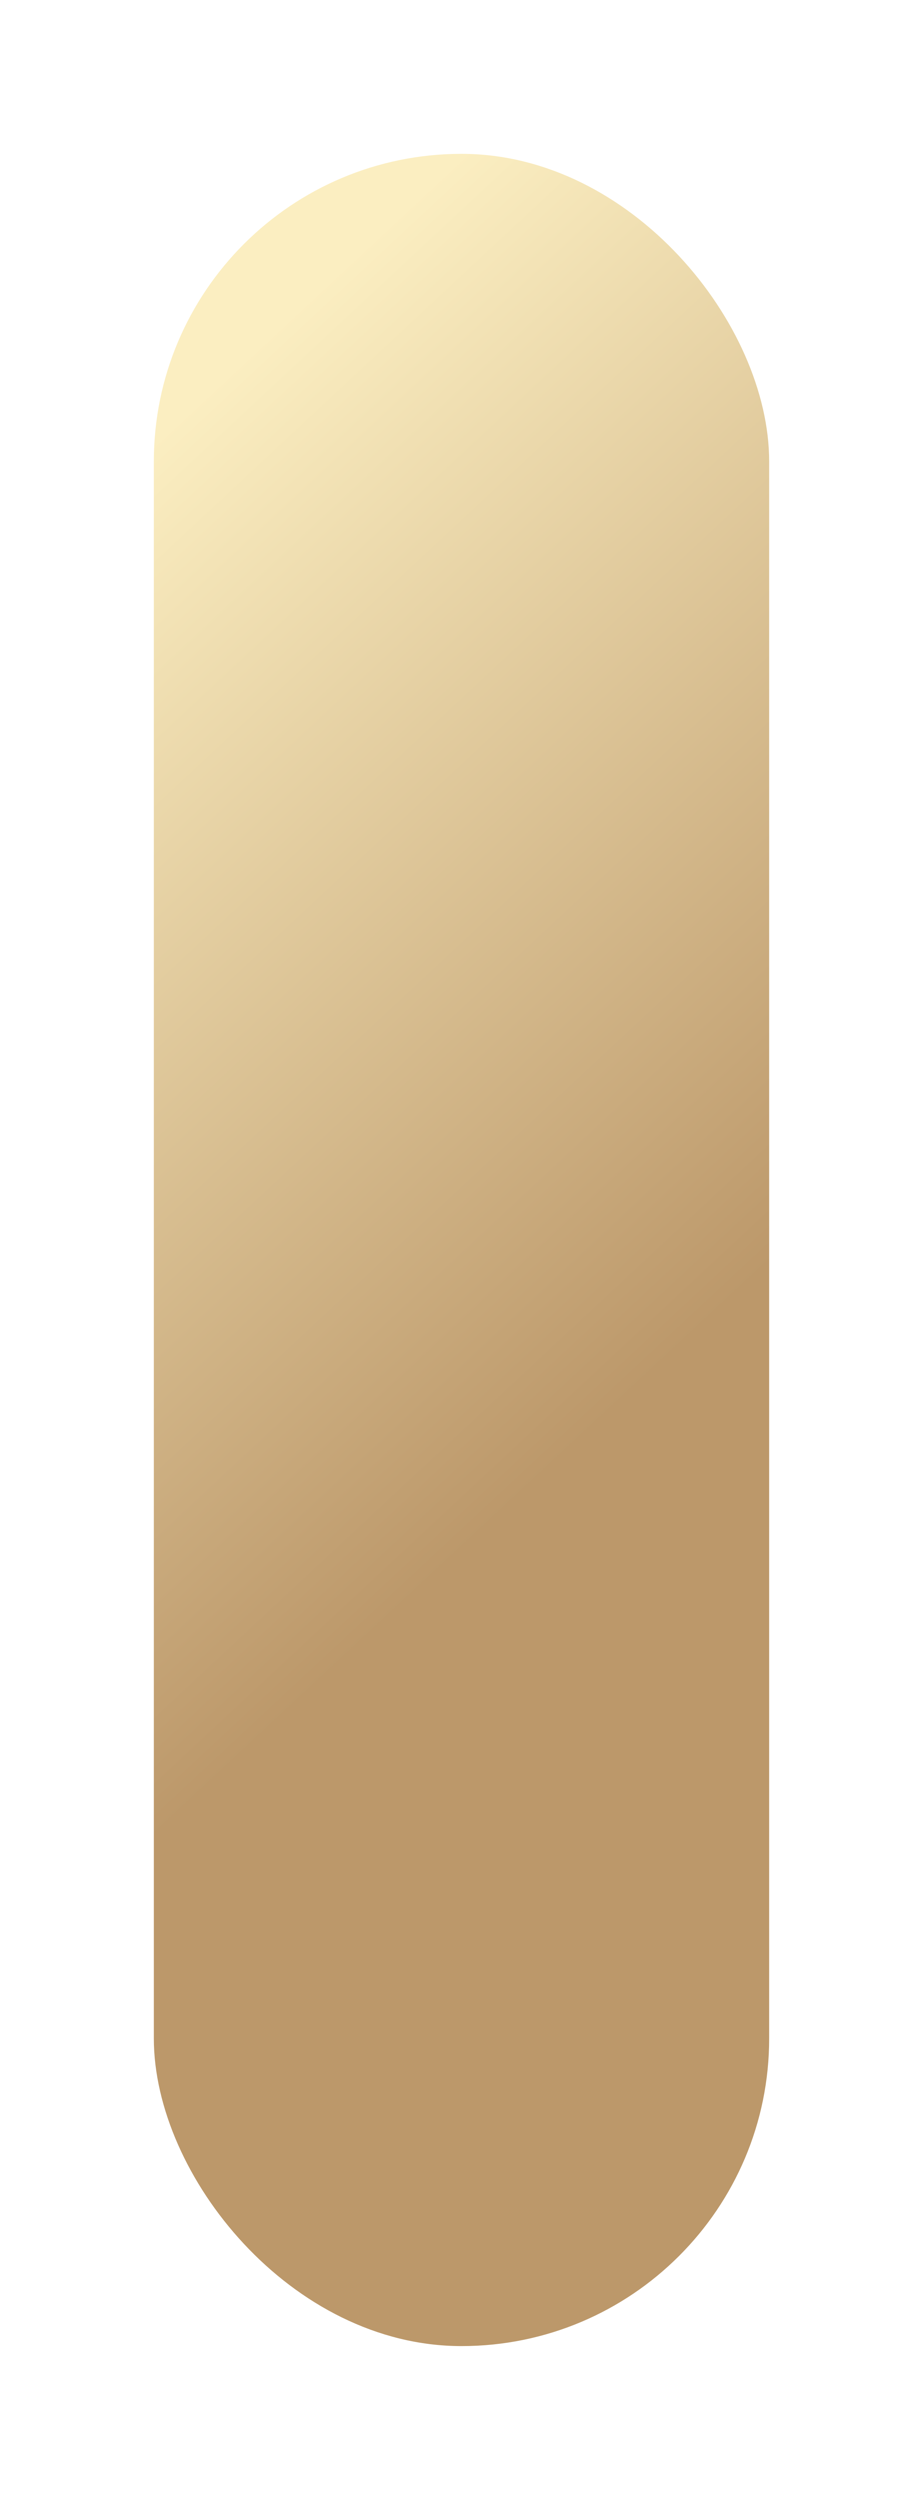 <svg width="24" height="65" viewBox="0 0 24 65" fill="none" xmlns="http://www.w3.org/2000/svg">
<g filter="url(#filter0_d_27_956)">
<rect width="16" height="57" rx="8" fill="url(#paint0_linear_27_956)"/>
</g>
<defs>
<filter id="filter0_d_27_956" x="0" y="0" width="24" height="65" filterUnits="userSpaceOnUse" color-interpolation-filters="sRGB">
<feFlood flood-opacity="0" result="BackgroundImageFix"/>
<feColorMatrix in="SourceAlpha" type="matrix" values="0 0 0 0 0 0 0 0 0 0 0 0 0 0 0 0 0 0 127 0" result="hardAlpha"/>
<feOffset dx="4" dy="4"/>
<feGaussianBlur stdDeviation="2"/>
<feComposite in2="hardAlpha" operator="out"/>
<feColorMatrix type="matrix" values="0 0 0 0 0 0 0 0 0 0 0 0 0 0 0 0 0 0 0.25 0"/>
<feBlend mode="normal" in2="BackgroundImageFix" result="effect1_dropShadow_27_956"/>
<feBlend mode="normal" in="SourceGraphic" in2="effect1_dropShadow_27_956" result="shape"/>
</filter>
<linearGradient id="paint0_linear_27_956" x1="8" y1="6.13686e-07" x2="26.147" y2="19.457" gradientUnits="userSpaceOnUse">
<stop stop-color="#FBEEC1"/>
<stop offset="1" stop-color="#BC986A"/>
</linearGradient>
</defs>
</svg>

